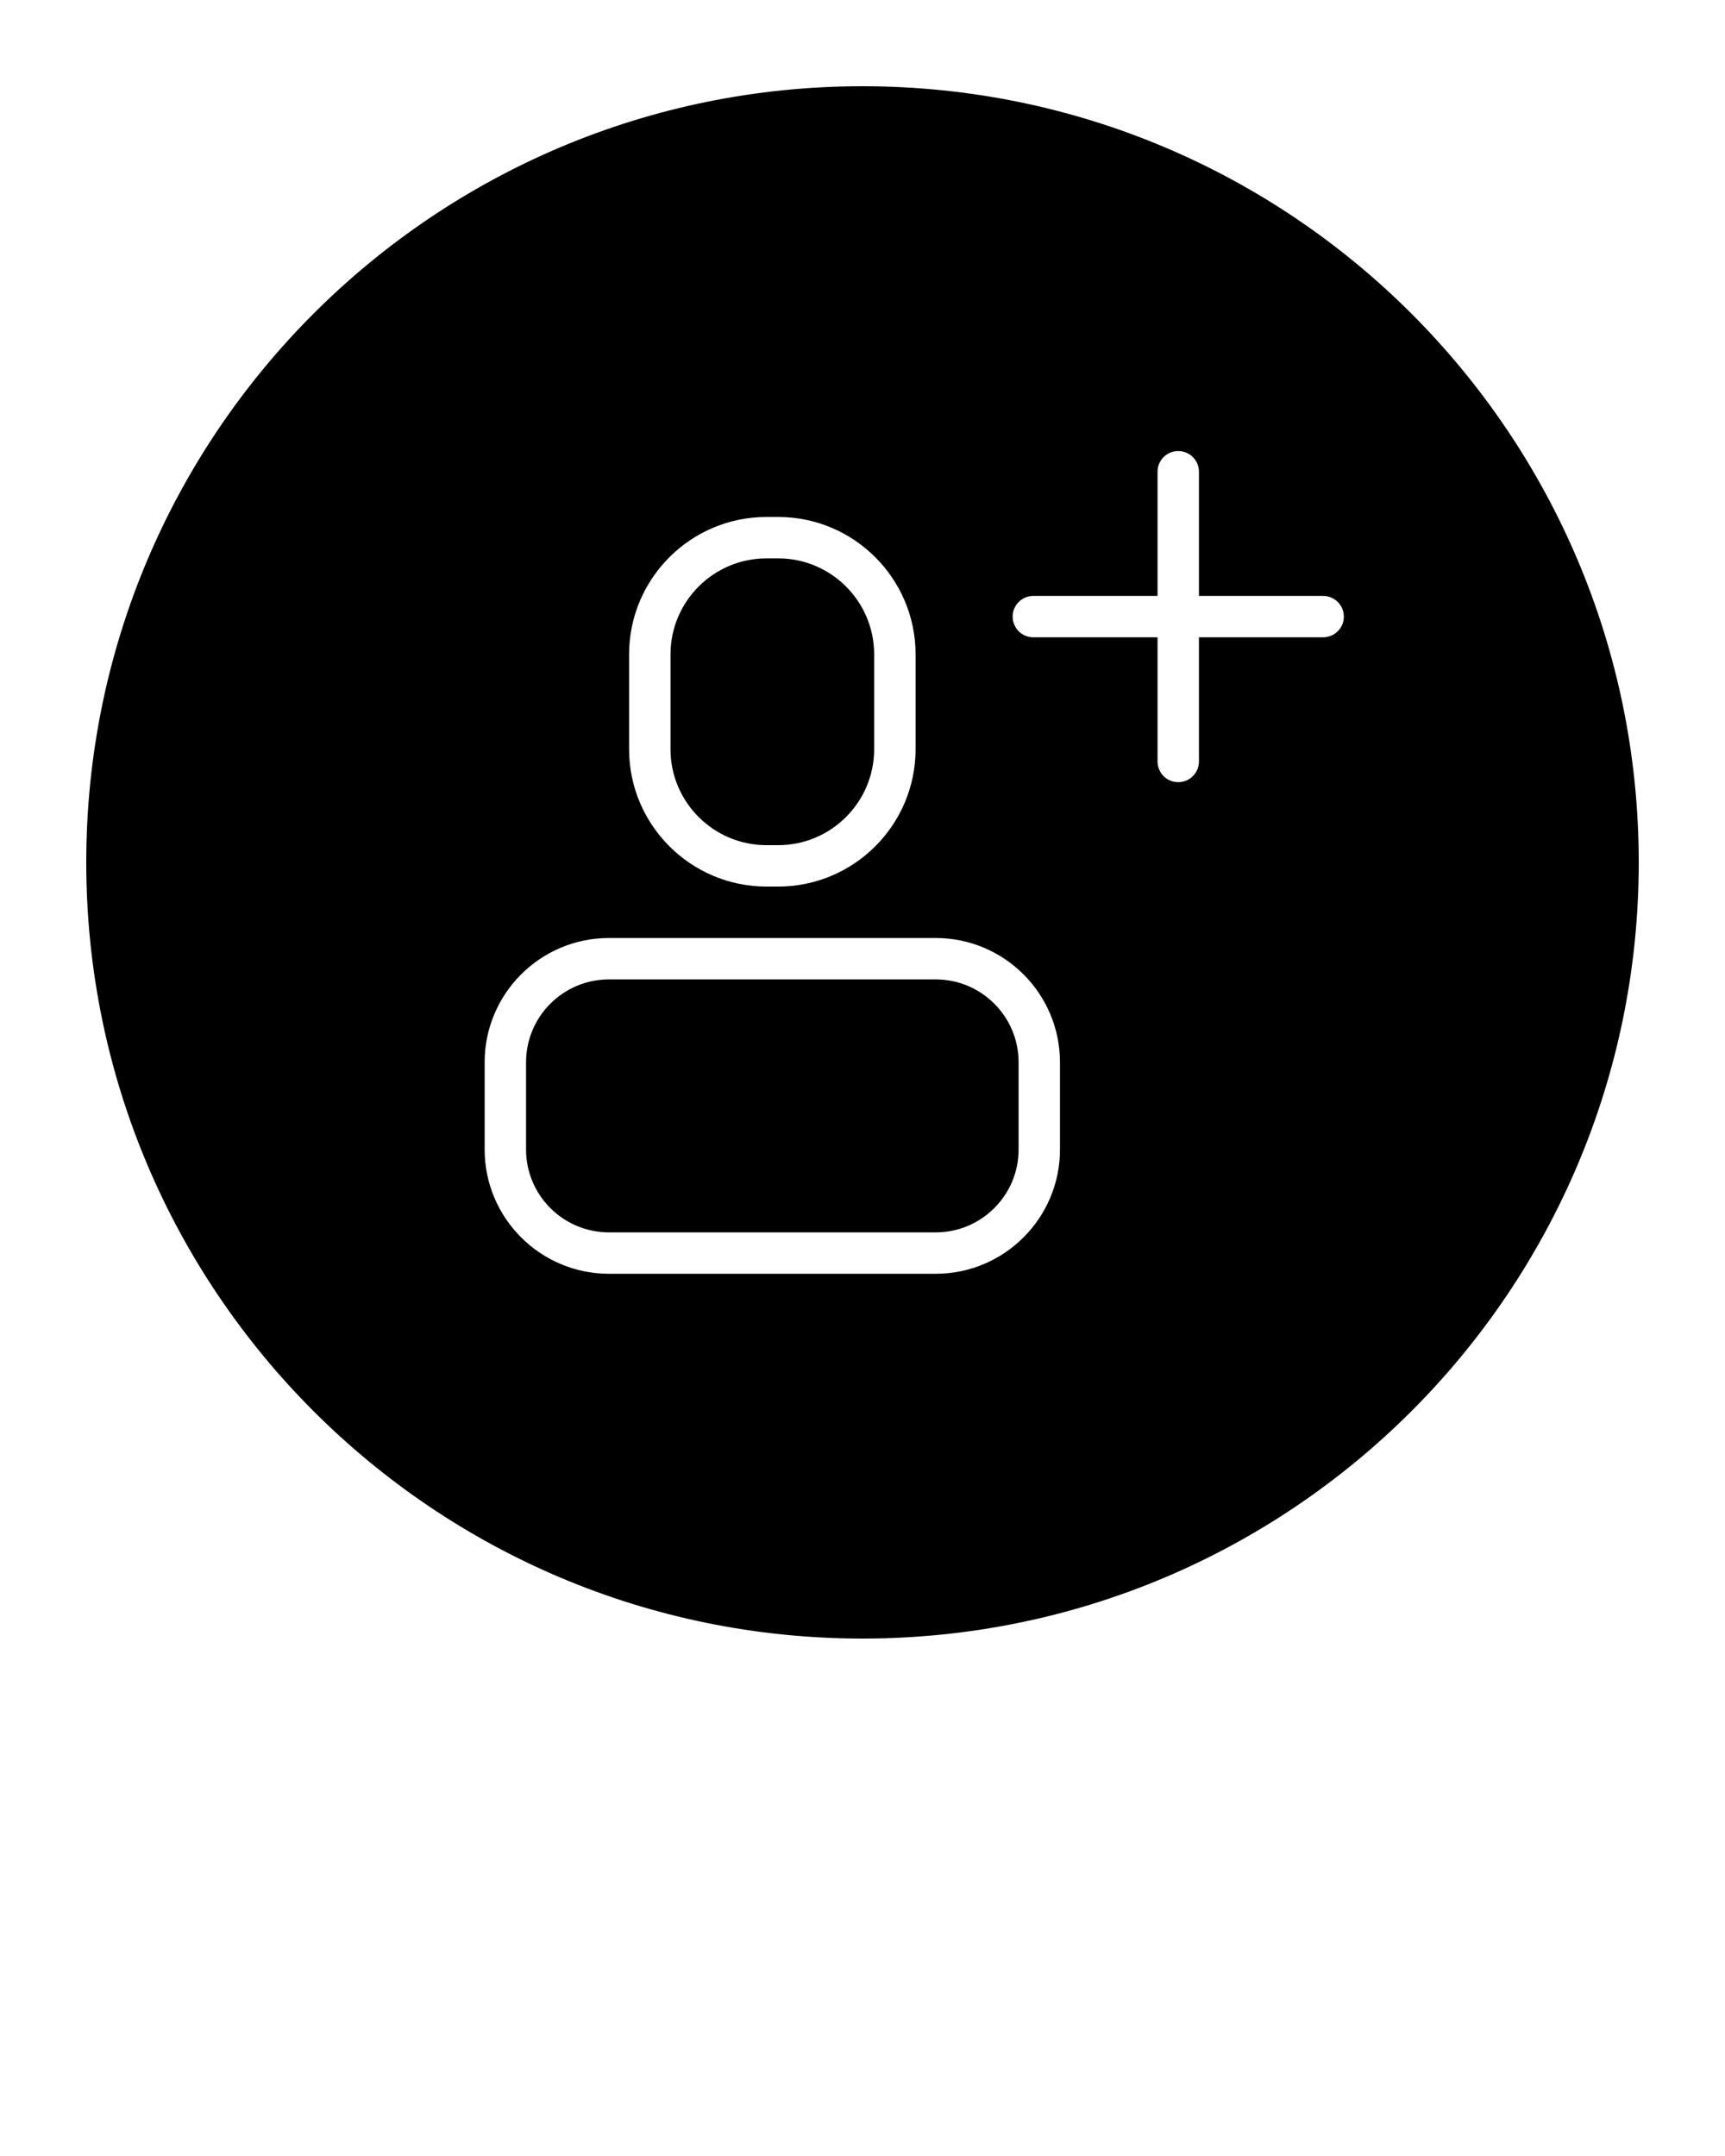 <svg xmlns="http://www.w3.org/2000/svg" xmlns:xlink="http://www.w3.org/1999/xlink" version="1.1" x="0px" y="0px" viewBox="0 0 100 125" enable-background="new 0 0 100 100" xml:space="preserve"><path d="M44.436,49.001h0.676c3.068,0,5.564-2.496,5.564-5.565v-5.497c0-3.069-2.496-5.566-5.564-5.566h-0.676  c-3.07,0-5.566,2.497-5.566,5.566v5.497C38.869,46.505,41.365,49.001,44.436,49.001z M54.248,56.784H35.297  c-2.646,0-4.801,2.154-4.801,4.801v5.064c0,2.646,2.154,4.801,4.801,4.801h18.951c2.646,0,4.801-2.154,4.801-4.801v-5.064  C59.049,58.938,56.895,56.784,54.248,56.784z M50,5C25.147,5,5,25.147,5,50s20.147,45,45,45s45-20.147,45-45S74.853,5,50,5z   M36.469,37.938c0-4.393,3.572-7.966,7.967-7.966h0.676c4.393,0,7.965,3.573,7.965,7.966v5.497c0,4.392-3.572,7.966-7.965,7.966  h-0.676c-4.395,0-7.967-3.574-7.967-7.966V37.938z M61.447,66.649c0,3.971-3.229,7.201-7.199,7.201H35.297  c-3.971,0-7.201-3.23-7.201-7.201v-5.064c0-3.971,3.23-7.201,7.201-7.201h18.951c3.971,0,7.199,3.23,7.199,7.201V66.649z   M76.703,36.95h-7.199v7.199c0,0.663-0.537,1.201-1.201,1.201c-0.662,0-1.199-0.538-1.199-1.201V36.95h-7.199  c-0.664,0-1.201-0.537-1.201-1.2s0.537-1.2,1.201-1.2h7.199v-7.199c0-0.664,0.537-1.201,1.199-1.201  c0.664,0,1.201,0.537,1.201,1.201v7.199h7.199c0.662,0,1.201,0.537,1.201,1.2S77.365,36.95,76.703,36.95z"/></svg>